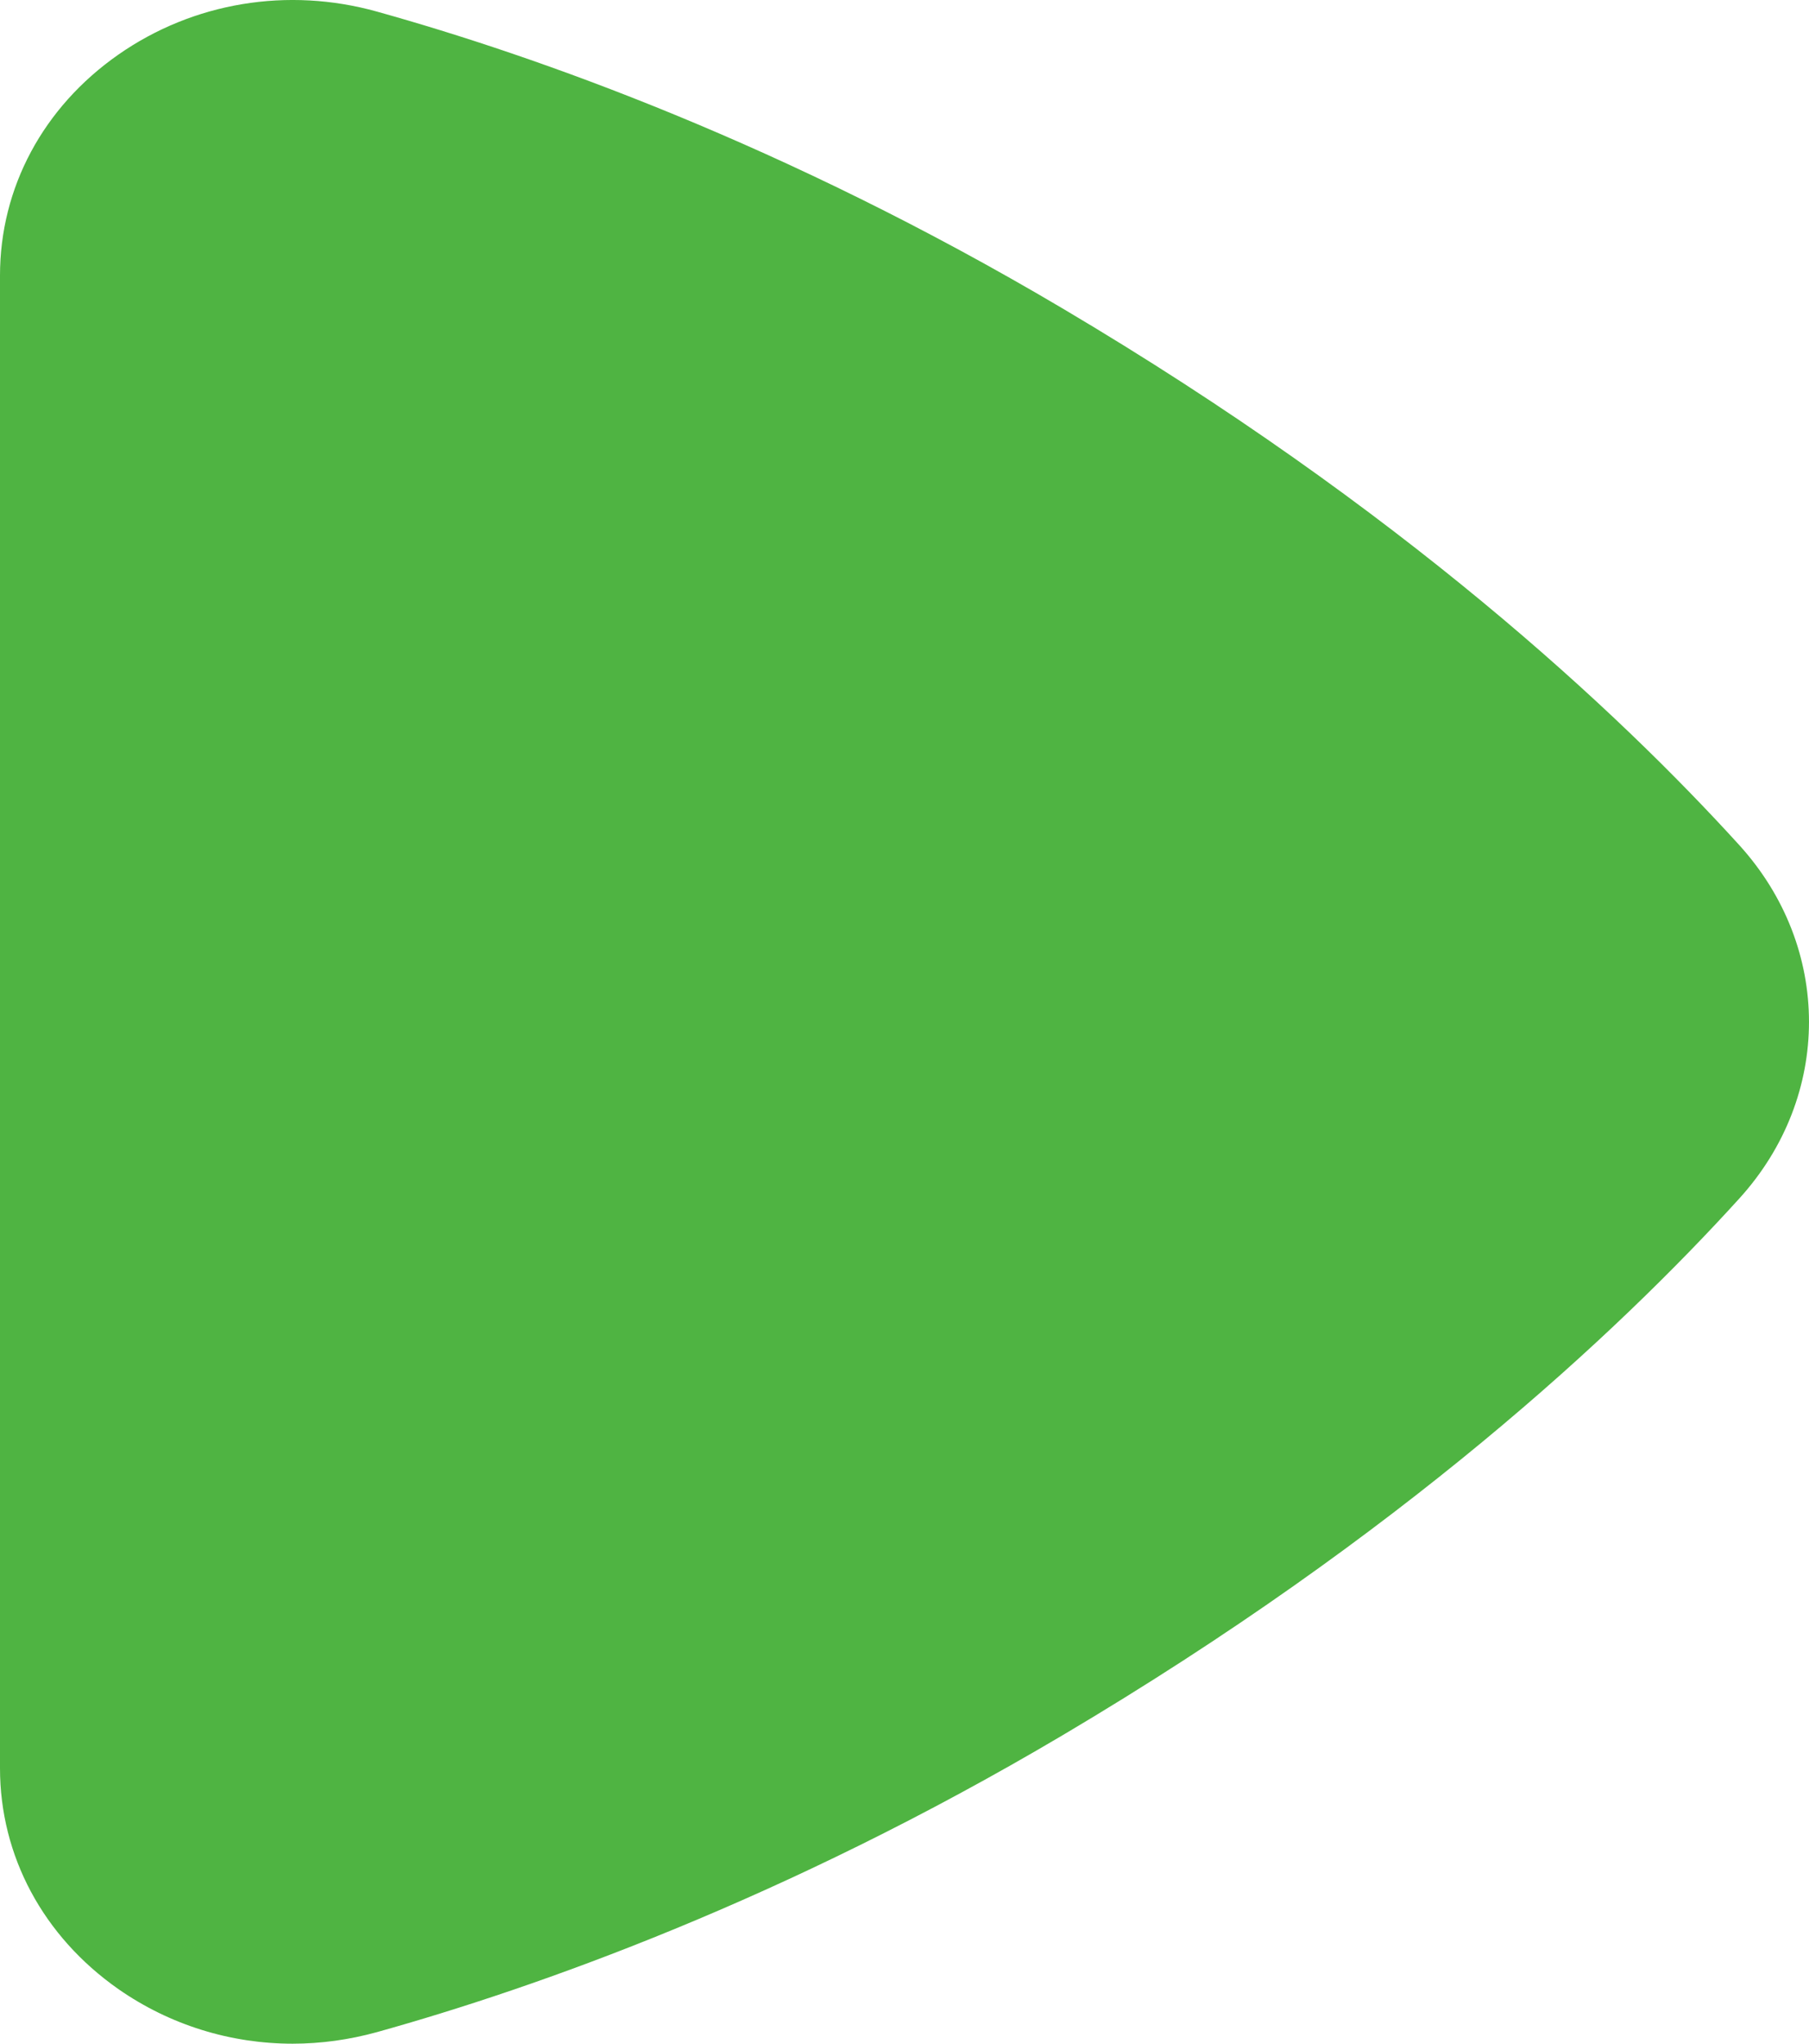 <svg width="31" height="35" viewBox="0 0 31 35" fill="none" xmlns="http://www.w3.org/2000/svg">
<path d="M29.805 14.473C27.714 12.174 24.006 8.711 18.203 5.279C13.432 2.457 9.185 0.959 6.461 0.199C4.933 -0.228 3.313 0.038 2.026 0.937C0.739 1.837 0 3.215 0 4.718V30.282C0 31.785 0.74 33.162 2.026 34.063C2.91 34.68 3.953 35 5.016 35C5.498 35 5.984 34.933 6.463 34.801C9.187 34.041 13.433 32.542 18.205 29.72C24.007 26.287 27.716 22.826 29.806 20.525C31.399 18.772 31.397 16.226 29.805 14.473Z" fill="#4FB442"/>
</svg>
